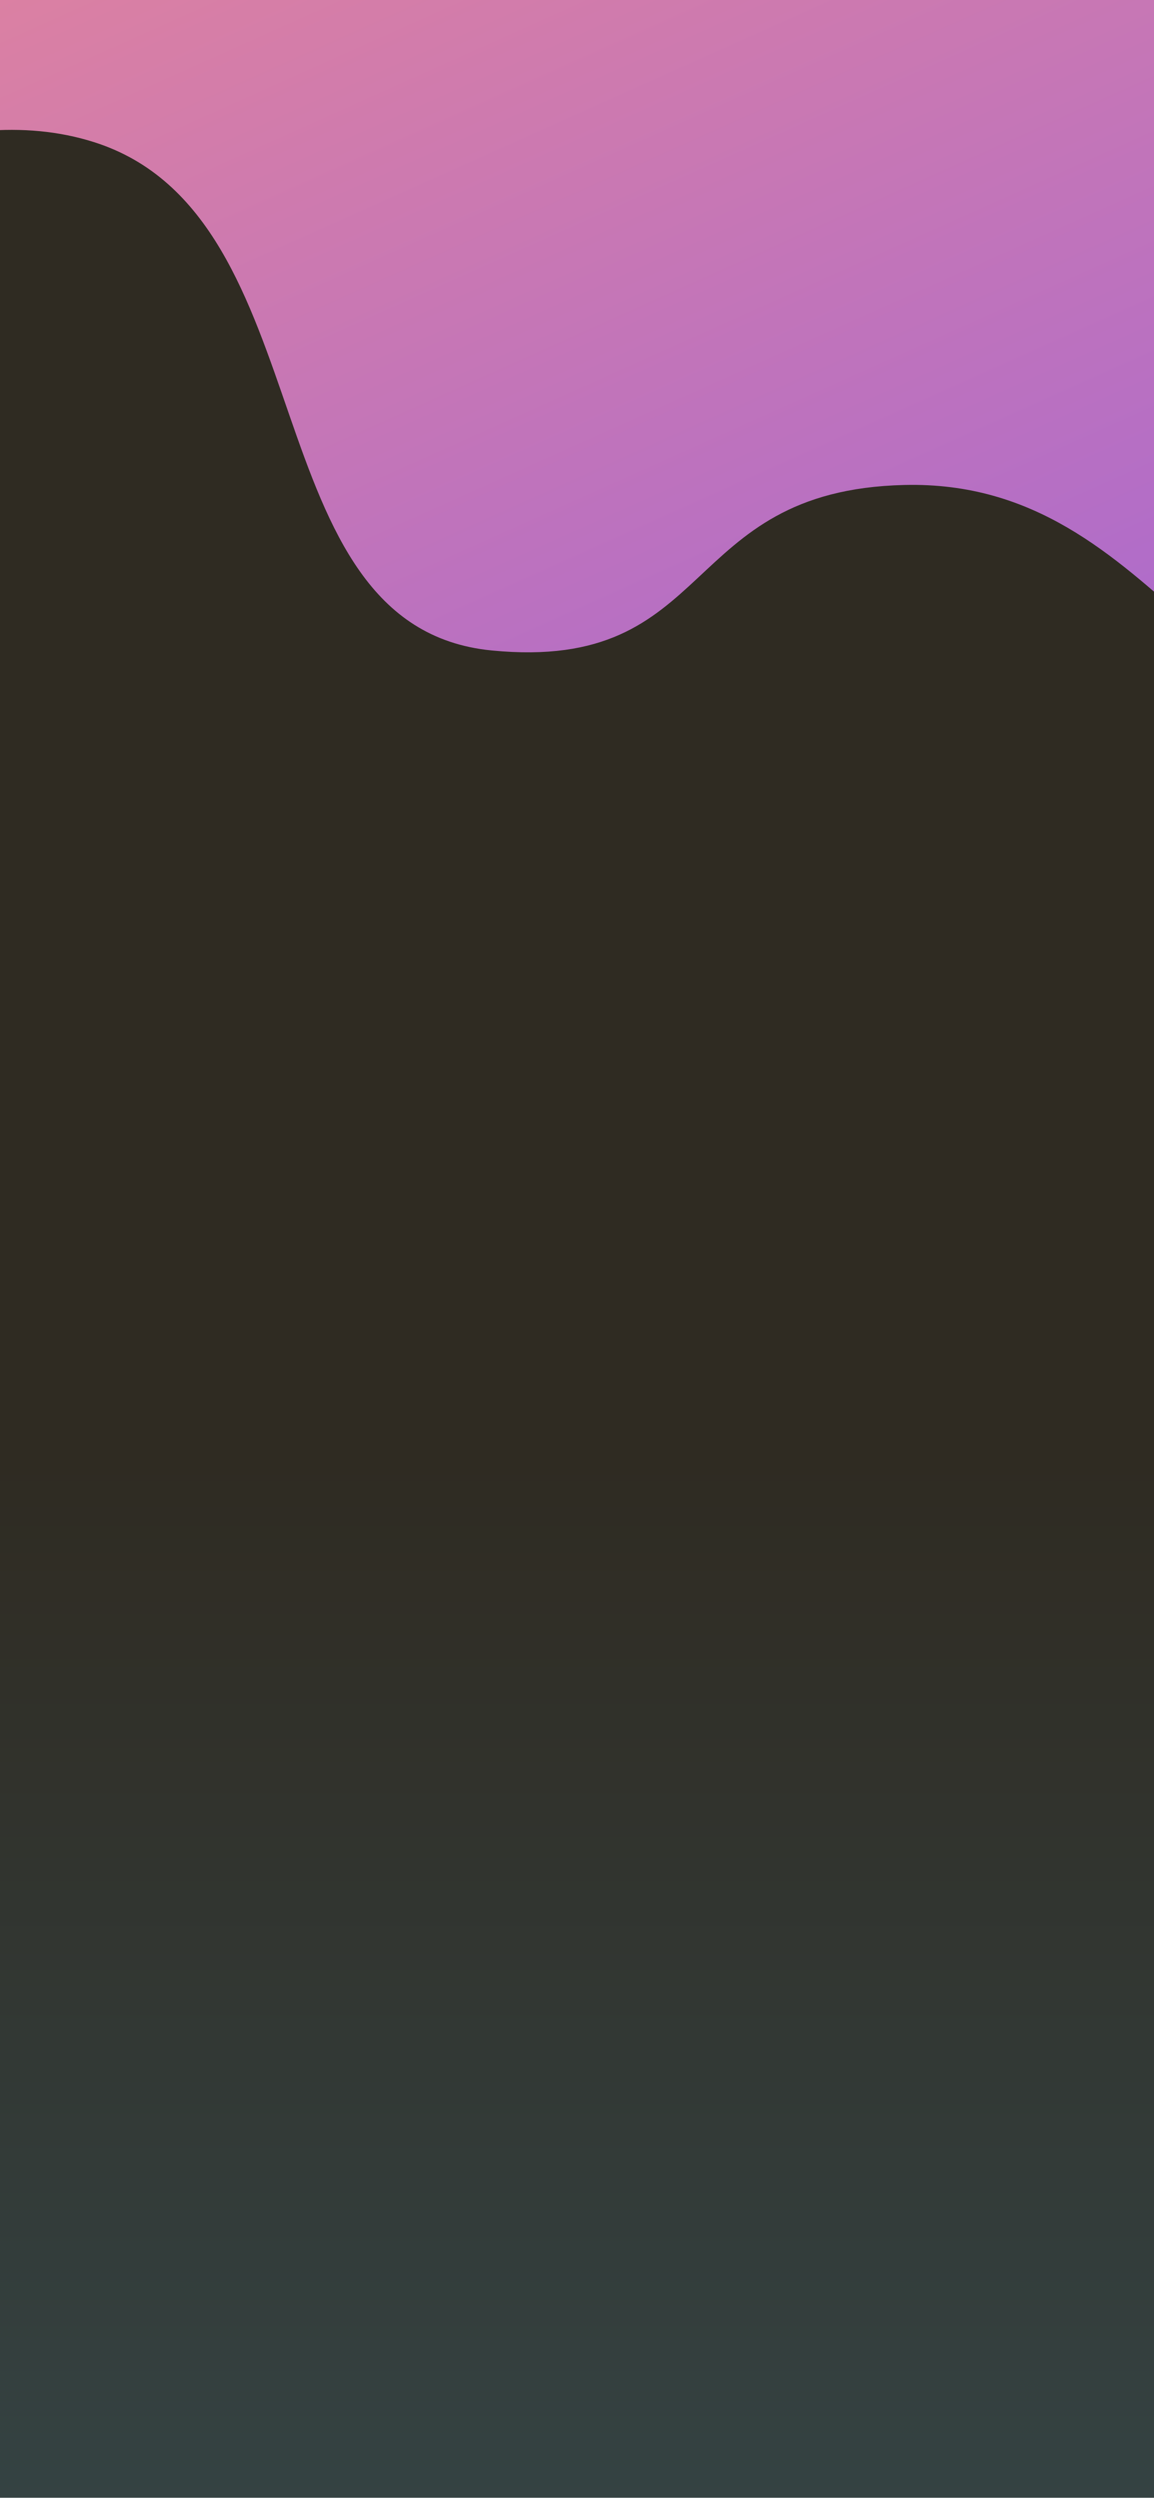 <svg width="428" height="927" viewBox="0 0 428 927" fill="none" xmlns="http://www.w3.org/2000/svg">
<g clip-path="url(#clip0_972_4916)">
<rect width="428" height="926.236" fill="url(#paint0_linear_972_4916)"/>
<path d="M34.923 52.723C-69.951 19.352 -218.391 179.837 -218.391 179.837L-208.009 -646.409L896.604 -659.559L857.154 274.078C857.154 274.078 801.838 125.926 704.618 134.767C614.134 142.996 637.622 260.051 547.779 274.078C452.059 289.022 432.151 177.523 335.415 179.837C251.259 181.851 266.16 249.423 182.343 241.203C92.303 232.372 121.503 80.272 34.923 52.723Z" fill="url(#paint1_linear_972_4916)"/>
</g>
<defs>
<linearGradient id="paint0_linear_972_4916" x1="214" y1="1926.55" x2="214" y2="541.036" gradientUnits="userSpaceOnUse">
<stop stop-color="#437F97"/>
<stop offset="1" stop-color="#2F2B22"/>
</linearGradient>
<linearGradient id="paint1_linear_972_4916" x1="163.12" y1="-210.108" x2="498.196" y2="537.132" gradientUnits="userSpaceOnUse">
<stop stop-color="#E98796"/>
<stop offset="1" stop-color="#8C5BEA"/>
</linearGradient>
<clipPath id="clip0_972_4916">
<rect width="428" height="926.236" fill="white"/>
</clipPath>
</defs>
</svg>
